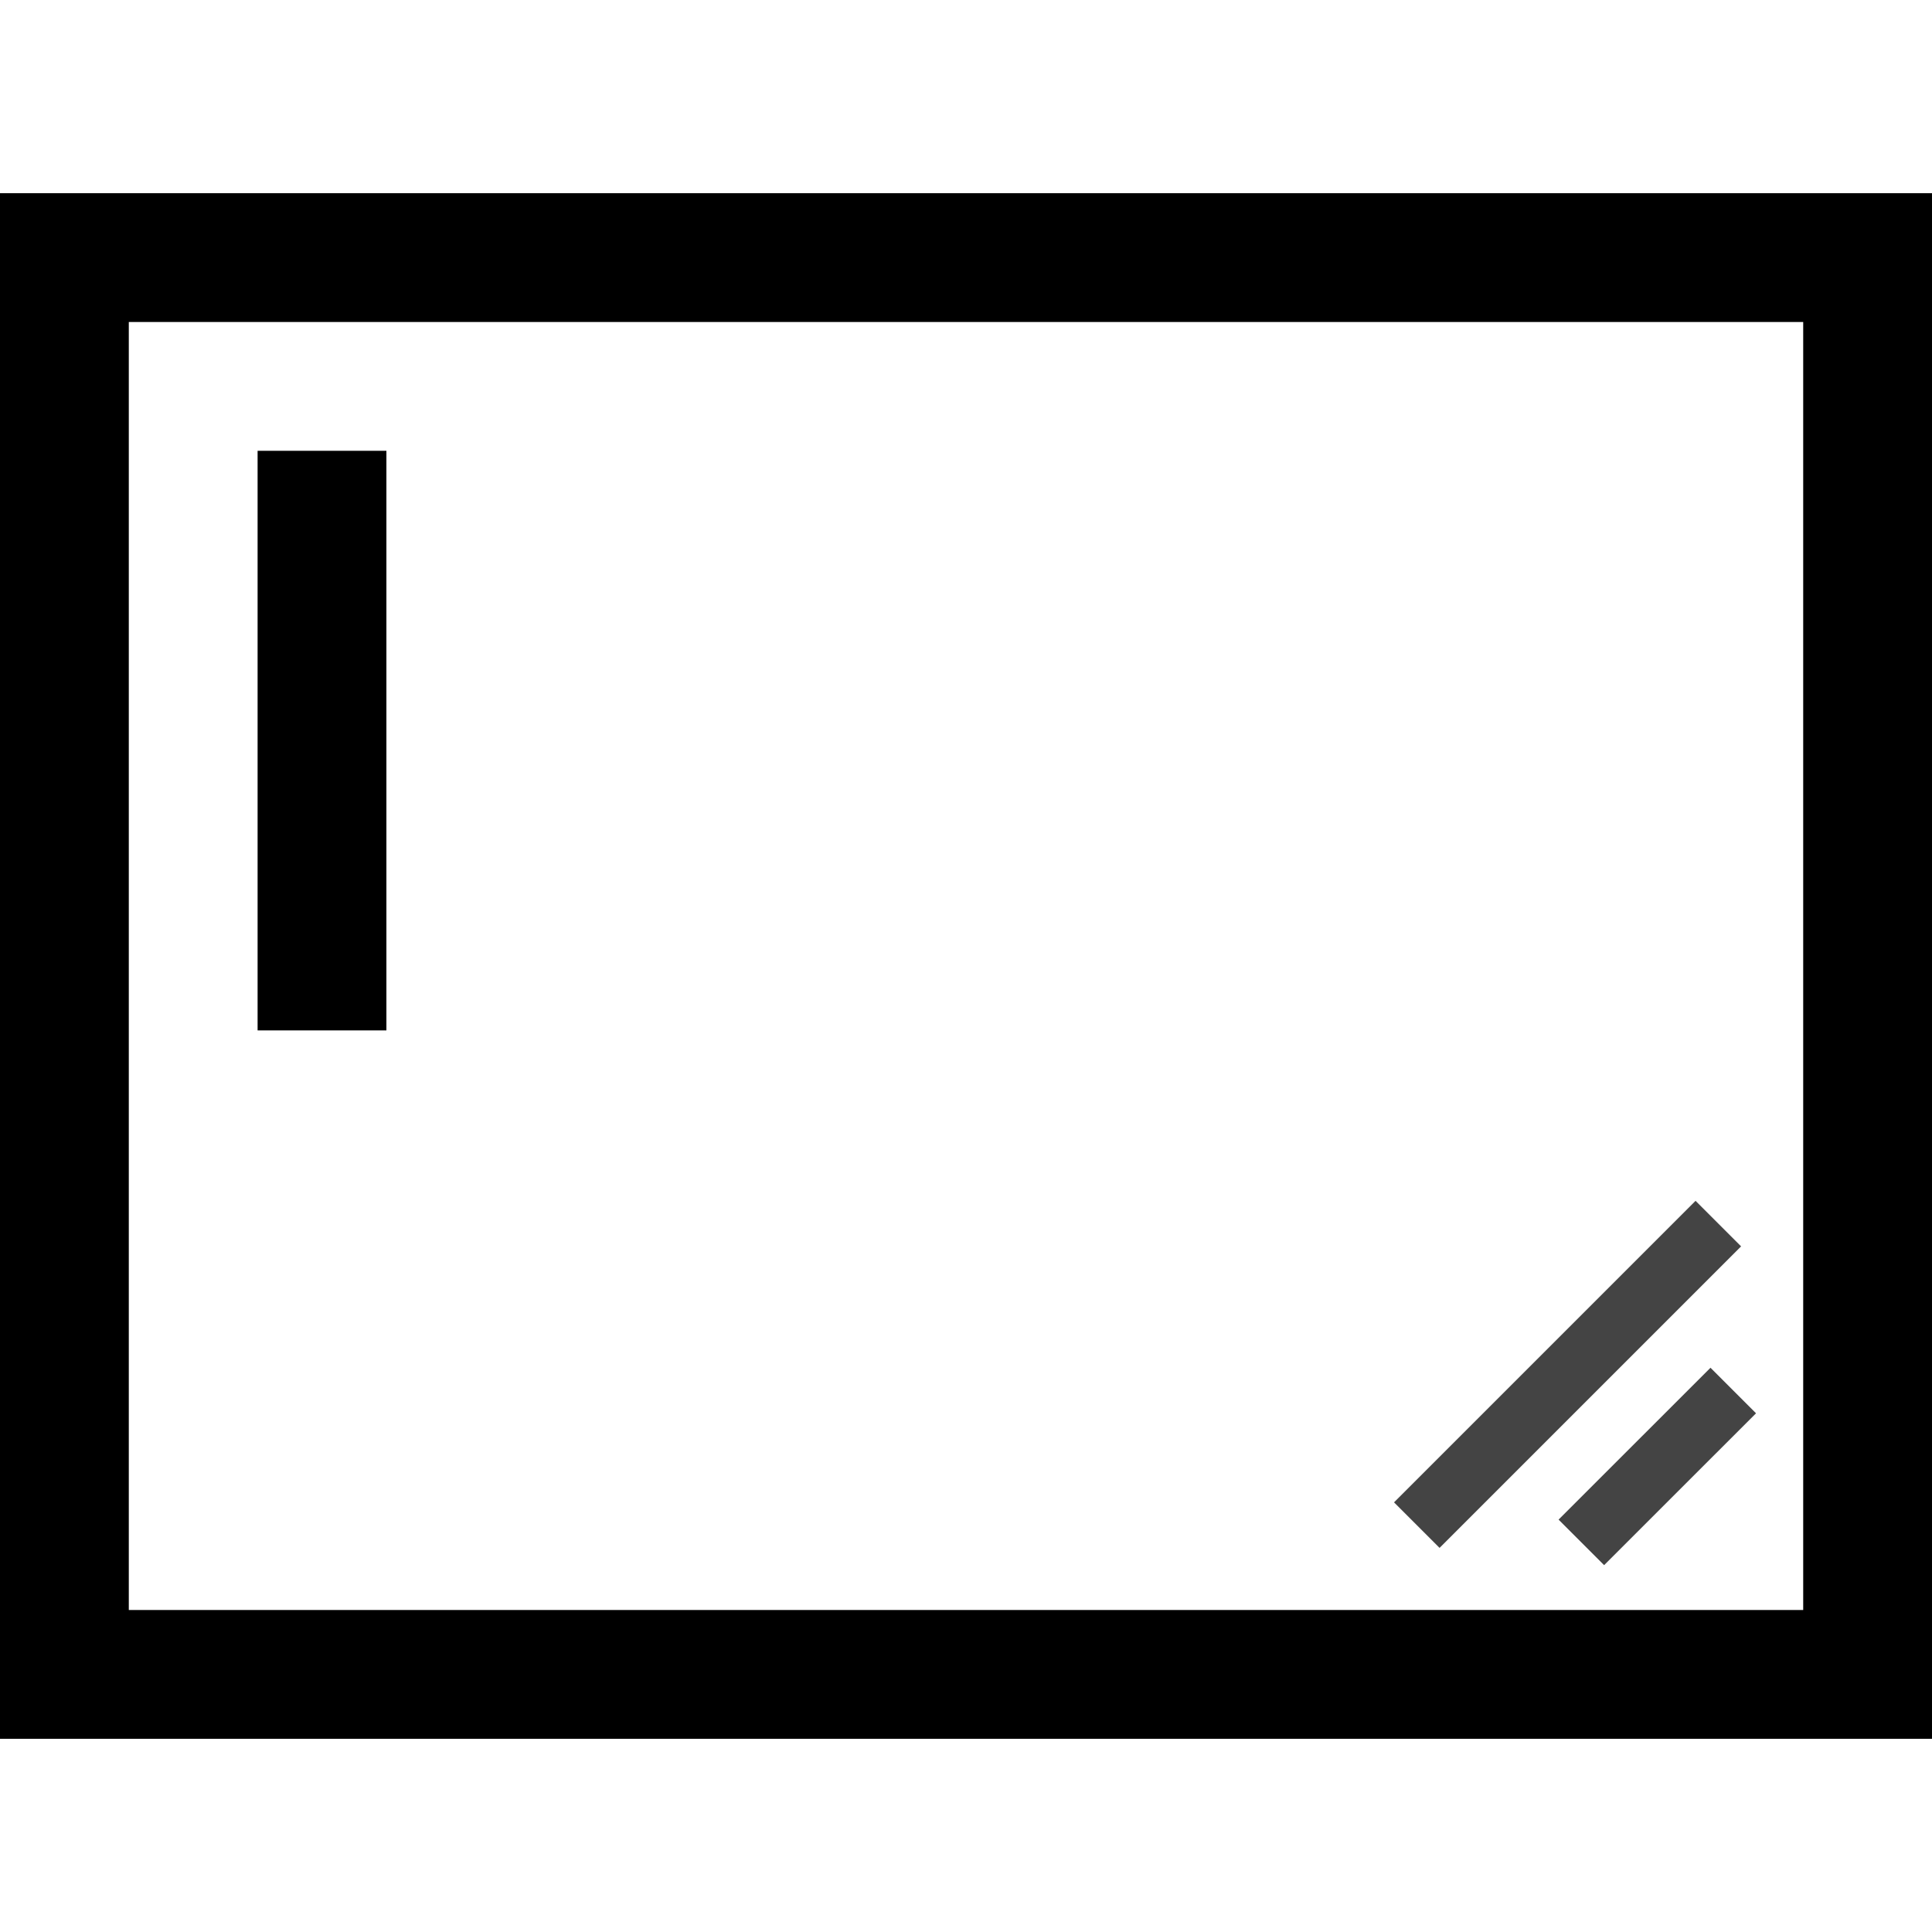 <?xml version="1.0" encoding="UTF-8" standalone="no"?>
<!DOCTYPE svg PUBLIC "-//W3C//DTD SVG 1.1//EN" "http://www.w3.org/Graphics/SVG/1.1/DTD/svg11.dtd">
<svg width="30" height="30" viewBox="0 0 30 30" version="1.1" xmlns="http://www.w3.org/2000/svg" xmlns:xlink="http://www.w3.org/1999/xlink" xml:space="preserve" xmlns:serif="http://www.serif.com/" style="fill-rule:evenodd;clip-rule:evenodd;">
    <path d="M30,3L-0,3L-0,27L30,27L30,3ZM28,5L28,25C28,25 2,25 2,25C2,25 2,5 2,5L28,5Z"/>
    <rect x="4" y="7" width="2" height="9"/>
    <path d="M26.682,19L22,23.682L26.682,19Z" style="fill:none;stroke:rgb(68,68,68);stroke-width:1px;"/>
    <path d="M26.914,21.592L24.555,23.95L26.914,21.592Z" style="fill:none;stroke:rgb(68,68,68);stroke-width:1px;"/>
</svg>

